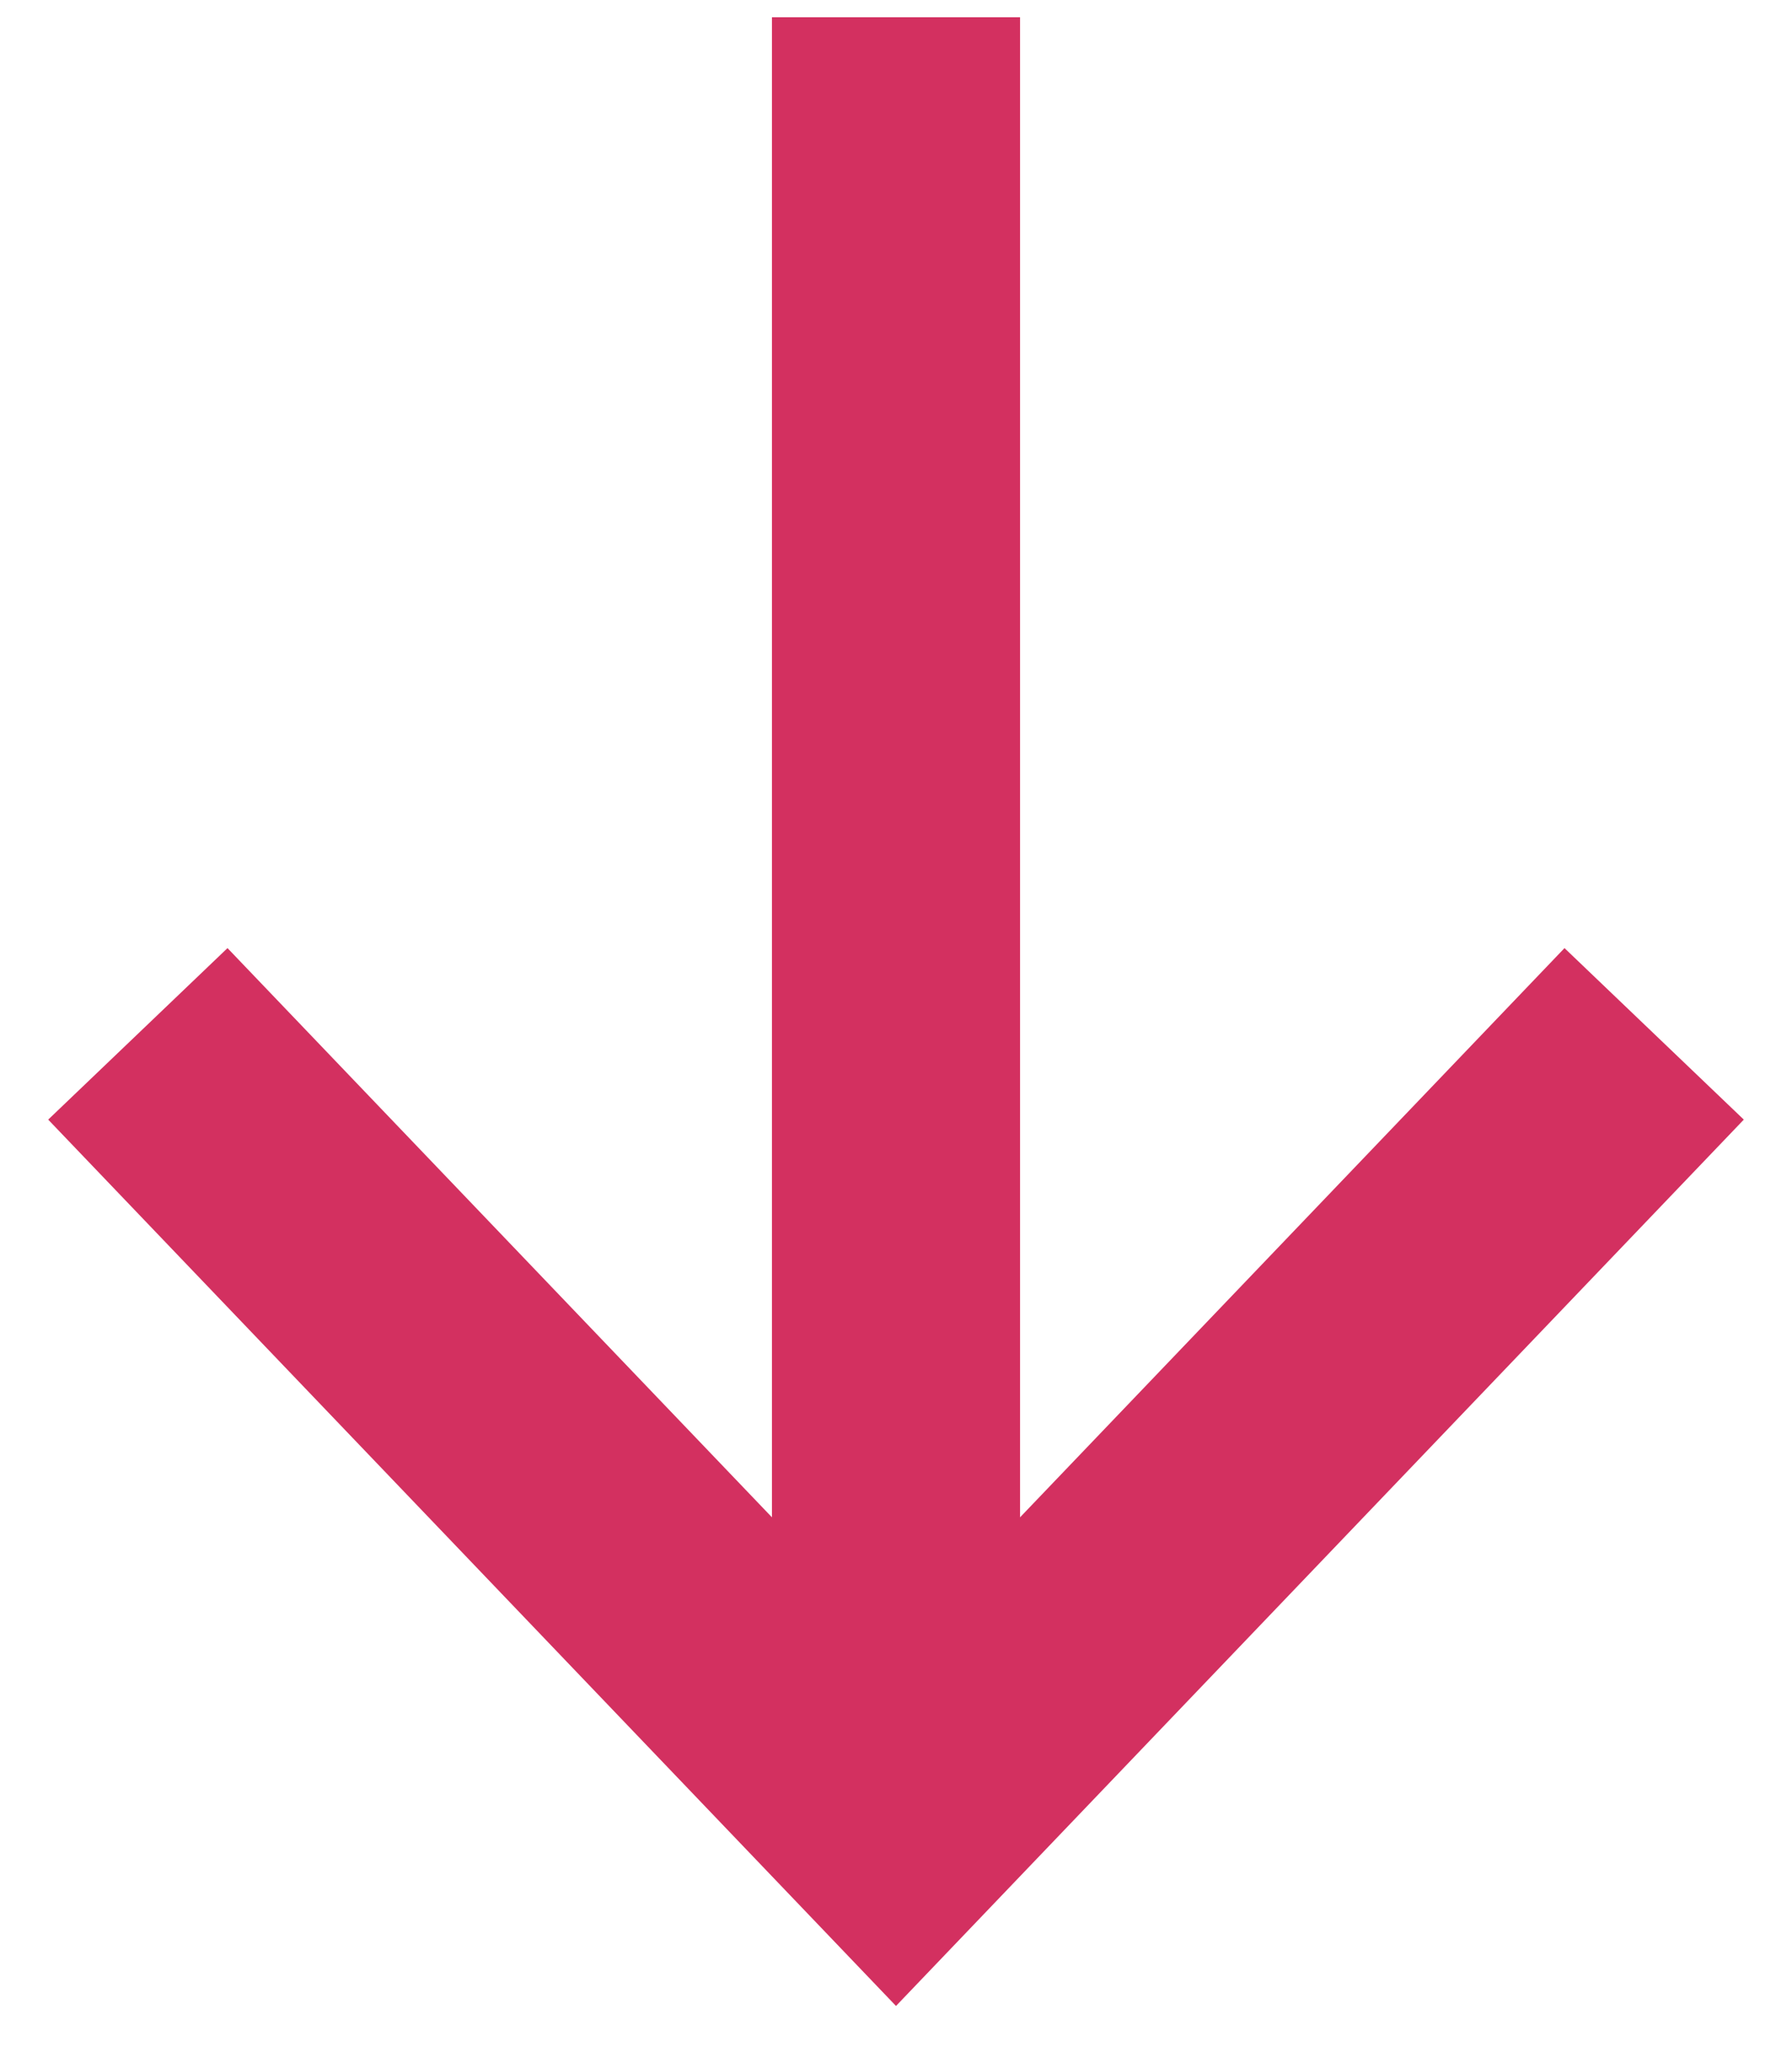 <?xml version="1.0" encoding="UTF-8"?>
<svg width="13px" height="15px" viewBox="0 0 13 15" version="1.1" xmlns="http://www.w3.org/2000/svg" xmlns:xlink="http://www.w3.org/1999/xlink">
    <!-- Generator: sketchtool 48.2 (47327) - http://www.bohemiancoding.com/sketch -->
    <title>816B6E14-DA75-453D-AACE-D131AA63426C</title>
    <desc>Created with sketchtool.</desc>
    <defs></defs>
    <g id="BlockExport_simple_2---VOTE--negative" stroke="none" stroke-width="1" fill="none" fill-rule="evenodd" transform="translate(-829, -227)">
        <g id="ICONS/arrow_up" transform="translate(835, 233) scale(1, -1) translate(-835, -233) translate(827, 224)">
            <rect id="Rectangle-4" opacity="0.666" x="0" y="0" width="16" height="18"></rect>
            <g id="ICONS/Icons-22/back-arrow-Copy" transform="translate(8.5, 8.5) rotate(90) translate(-8.5, -8.5) translate(0.5, 1)">
                <rect id="Rectangle-16-Copy" opacity="0.315" x="0" y="0" width="15" height="15"></rect>
                <g id="Group-3-Copy-7" transform="translate(1.25, 1.875)" stroke="#D33060" stroke-width="1.8">
                    <polyline id="Path-5" transform="translate(2.875, 5.625) scale(-1, 1) translate(-2.875, -5.625) " points="-8.8817842e-16 0.125 5.75 5.625 -8.8817842e-16 11.125"></polyline>
                    <path d="M0.625,5.625 L13.125,5.625" id="Path-8"></path>
                </g>
            </g>
        </g>
    </g>
</svg>